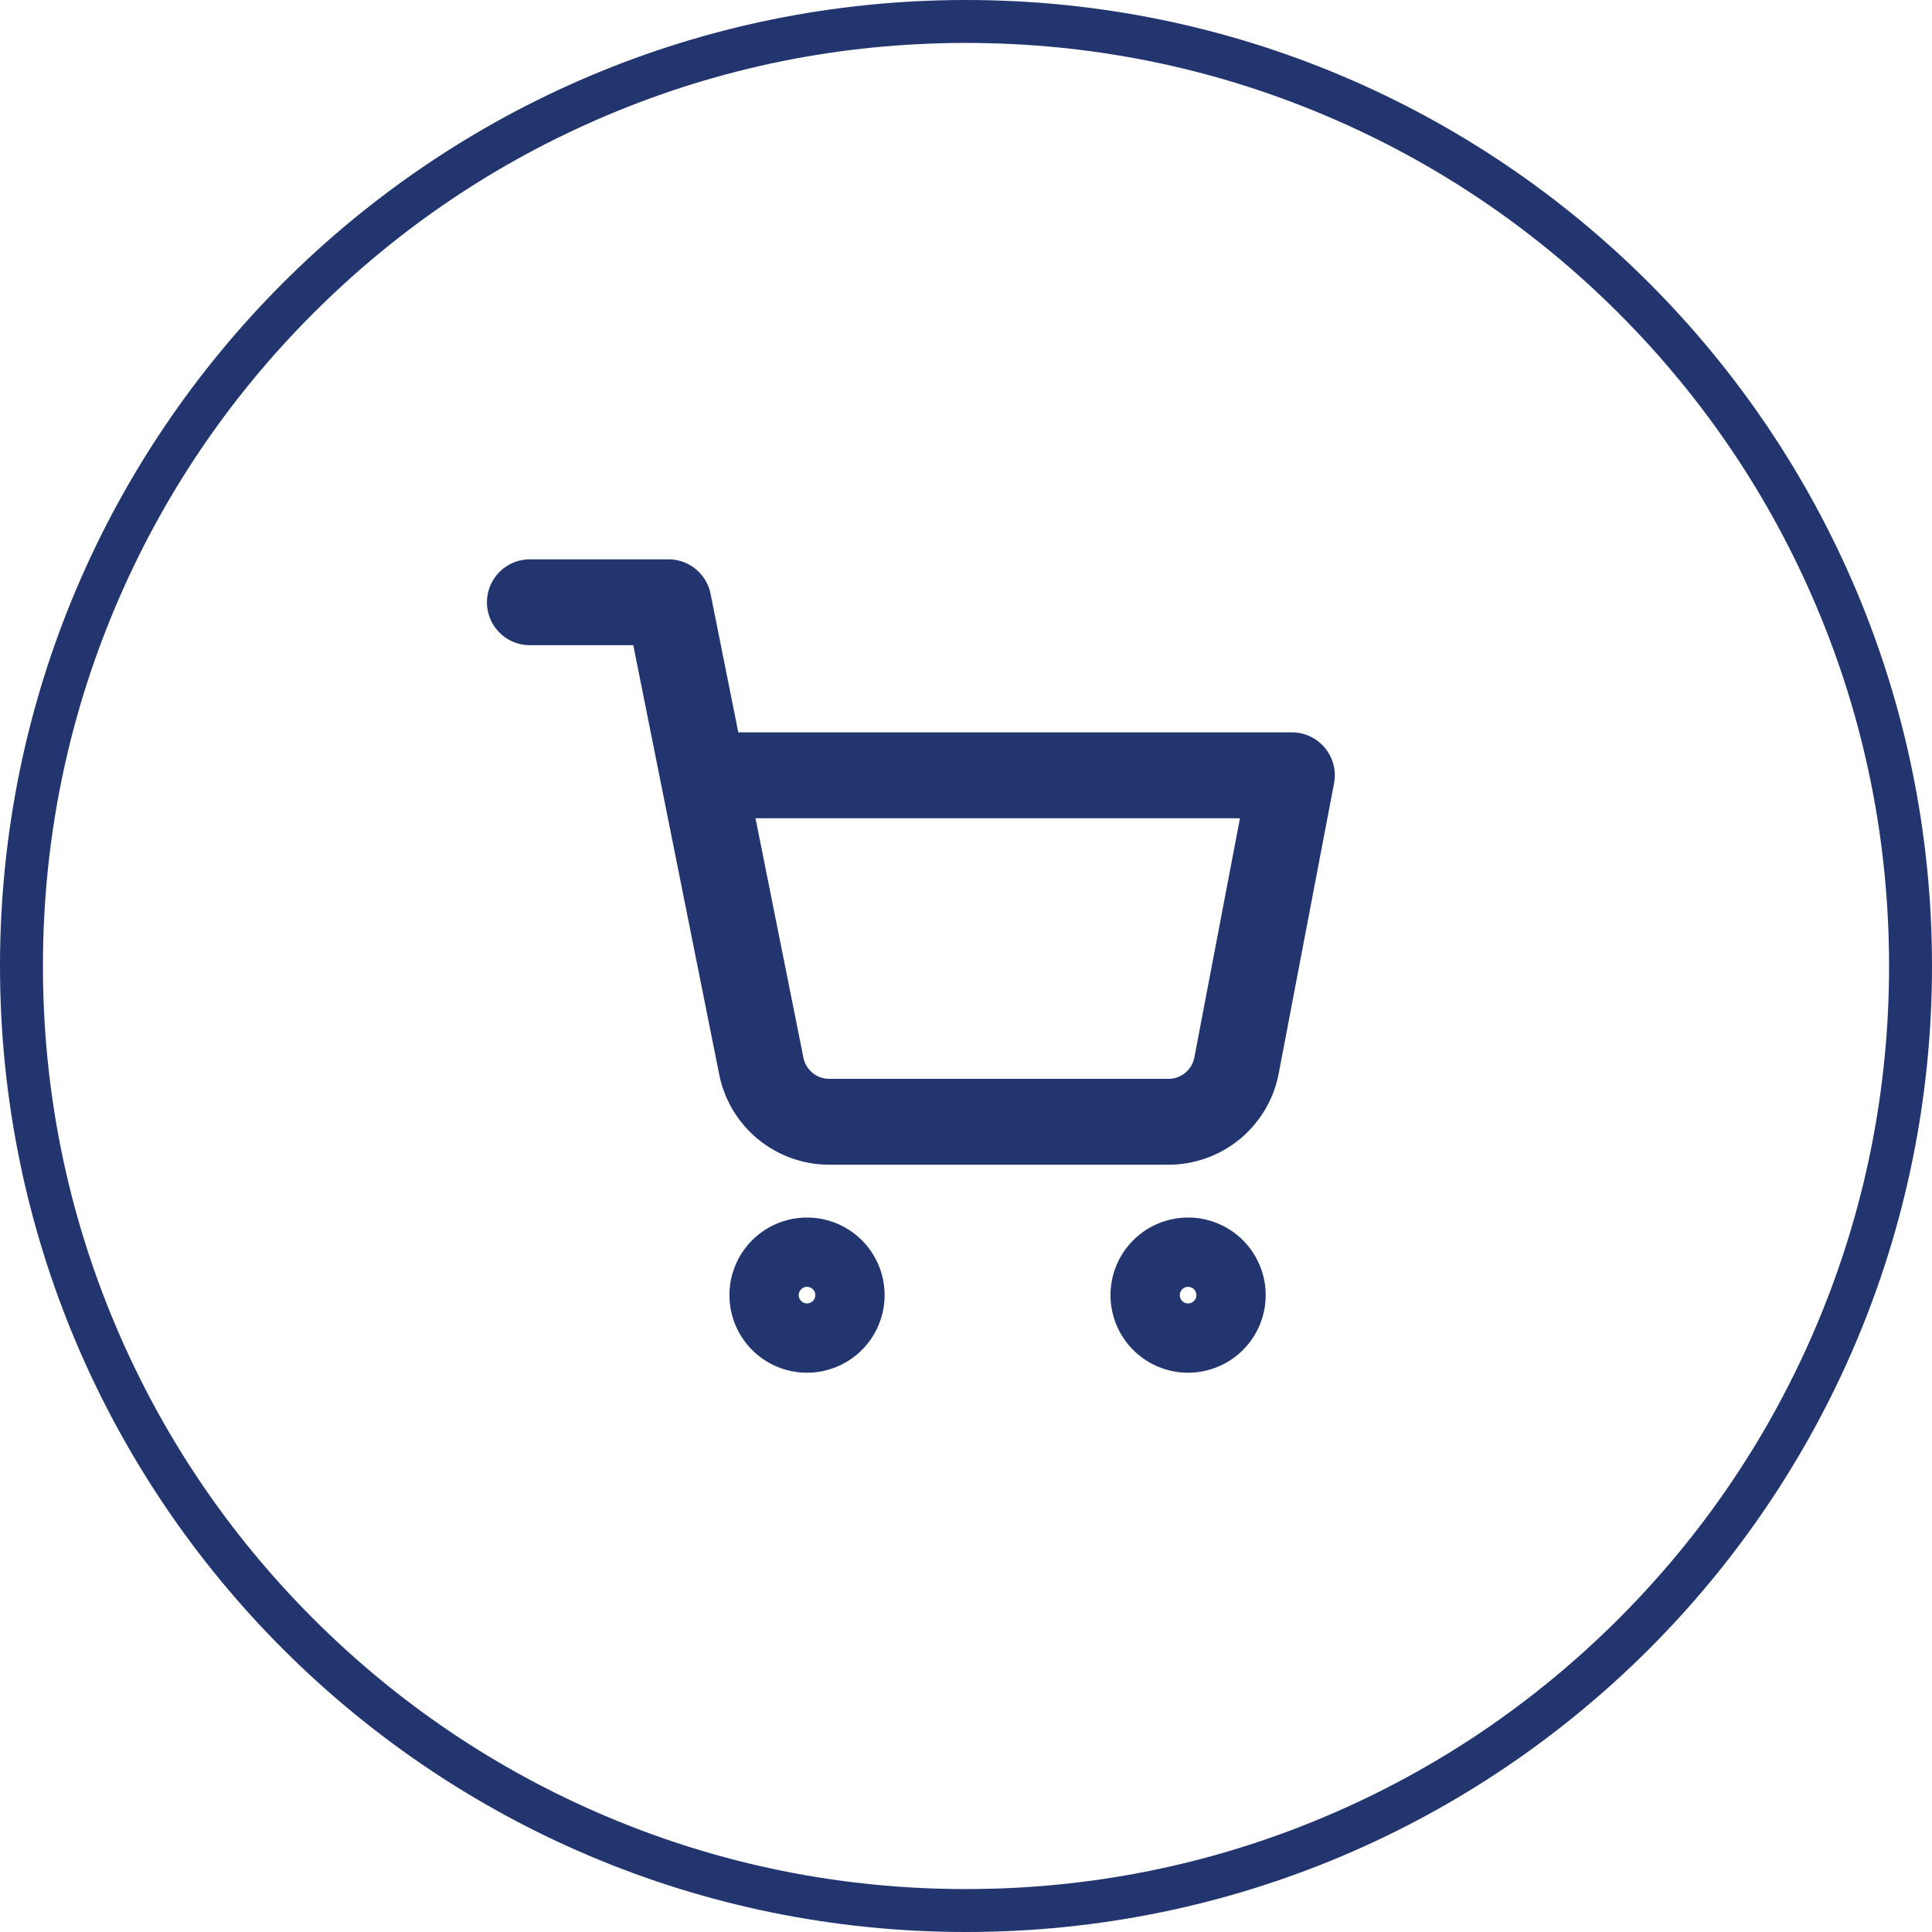<svg id="Component_23_2" data-name="Component 23 – 2" xmlns="http://www.w3.org/2000/svg" width="45" height="45" viewBox="0 0 45 45">
  <g id="Path_646" data-name="Path 646" fill="none">
    <path d="M22.5,0A22.5,22.5,0,1,1,0,22.5,22.5,22.5,0,0,1,22.5,0Z" stroke="none"/>
    <path d="M 22.5 1 C 19.597 1 16.782 1.568 14.132 2.689 C 11.571 3.772 9.272 5.322 7.297 7.297 C 5.322 9.272 3.772 11.571 2.689 14.132 C 1.568 16.782 1 19.597 1 22.5 C 1 25.403 1.568 28.218 2.689 30.868 C 3.772 33.429 5.322 35.728 7.297 37.703 C 9.272 39.678 11.571 41.228 14.132 42.311 C 16.782 43.432 19.597 44 22.5 44 C 25.403 44 28.218 43.432 30.868 42.311 C 33.429 41.228 35.728 39.678 37.703 37.703 C 39.678 35.728 41.228 33.429 42.311 30.868 C 43.432 28.218 44 25.403 44 22.5 C 44 19.597 43.432 16.782 42.311 14.132 C 41.228 11.571 39.678 9.272 37.703 7.297 C 35.728 5.322 33.429 3.772 30.868 2.689 C 28.218 1.568 25.403 1 22.5 1 M 22.5 0 C 34.926 0 45 10.074 45 22.5 C 45 34.926 34.926 45 22.5 45 C 10.074 45 0 34.926 0 22.5 C 0 10.074 10.074 0 22.5 0 Z" stroke="none" fill="#23356e"/>
  </g>
  <g id="Icon_feather-shopping-cart" data-name="Icon feather-shopping-cart" transform="translate(12.342 14.028)">
    <path id="Path_550" data-name="Path 550" d="M13.614,30.807A.807.807,0,1,1,12.807,30,.807.807,0,0,1,13.614,30.807Z" transform="translate(-6.352 -14.669)" fill="none" stroke="#23356e" stroke-linecap="round" stroke-linejoin="round" stroke-width="2"/>
    <path id="Path_551" data-name="Path 551" d="M30.114,30.807A.807.807,0,1,1,29.307,30,.807.807,0,0,1,30.114,30.807Z" transform="translate(-13.976 -14.669)" fill="none" stroke="#23356e" stroke-linecap="round" stroke-linejoin="round" stroke-width="2"/>
    <path id="Path_552" data-name="Path 552" d="M1.5,1.5H4.728L6.89,12.3A1.614,1.614,0,0,0,8.5,13.6h7.843a1.614,1.614,0,0,0,1.614-1.3l1.291-6.77H5.534" transform="translate(-1.5 -1.5)" fill="none" stroke="#23356e" stroke-linecap="round" stroke-linejoin="round" stroke-width="2"/>
  </g>
</svg>
